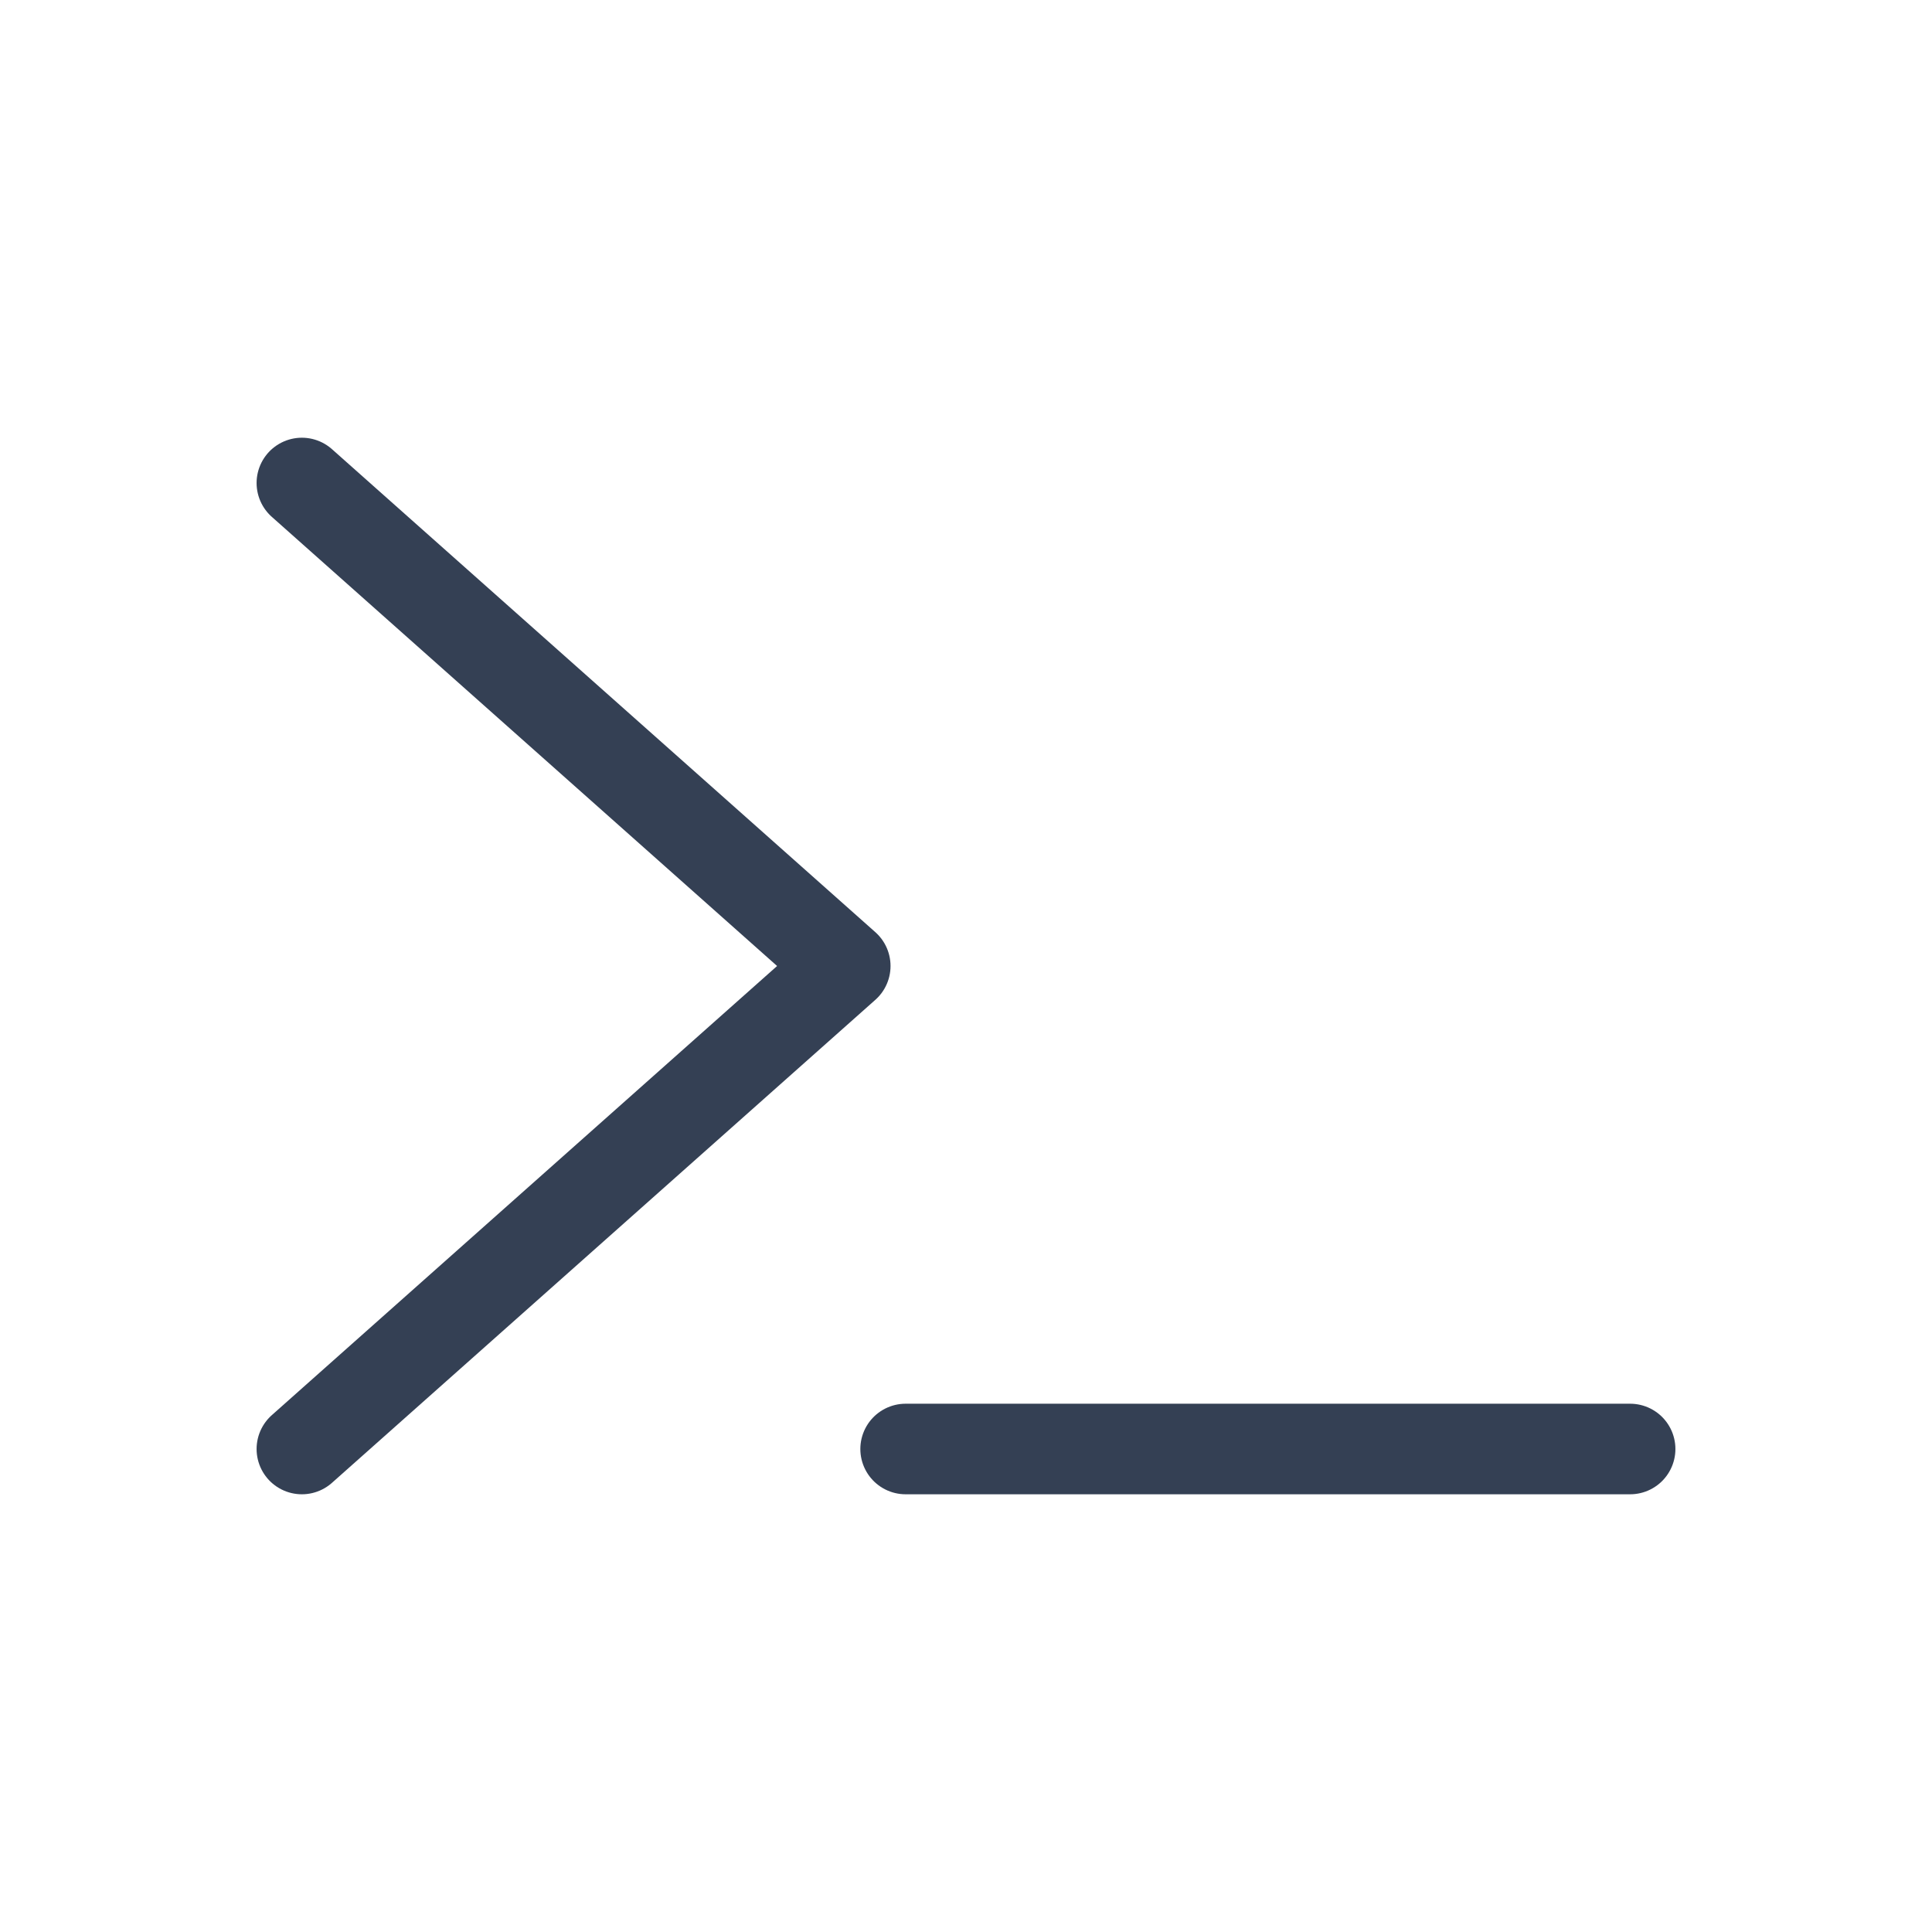 <svg width="32" height="32" viewBox="0 0 32 32" fill="none" xmlns="http://www.w3.org/2000/svg">
<path d="M5 8L14 16L5 24" stroke="#344054" stroke-width="1.5" stroke-linecap="round" stroke-linejoin="round"/>
<path d="M15 24H27" stroke="#344054" stroke-width="1.5" stroke-linecap="round" stroke-linejoin="round"/>
</svg>
